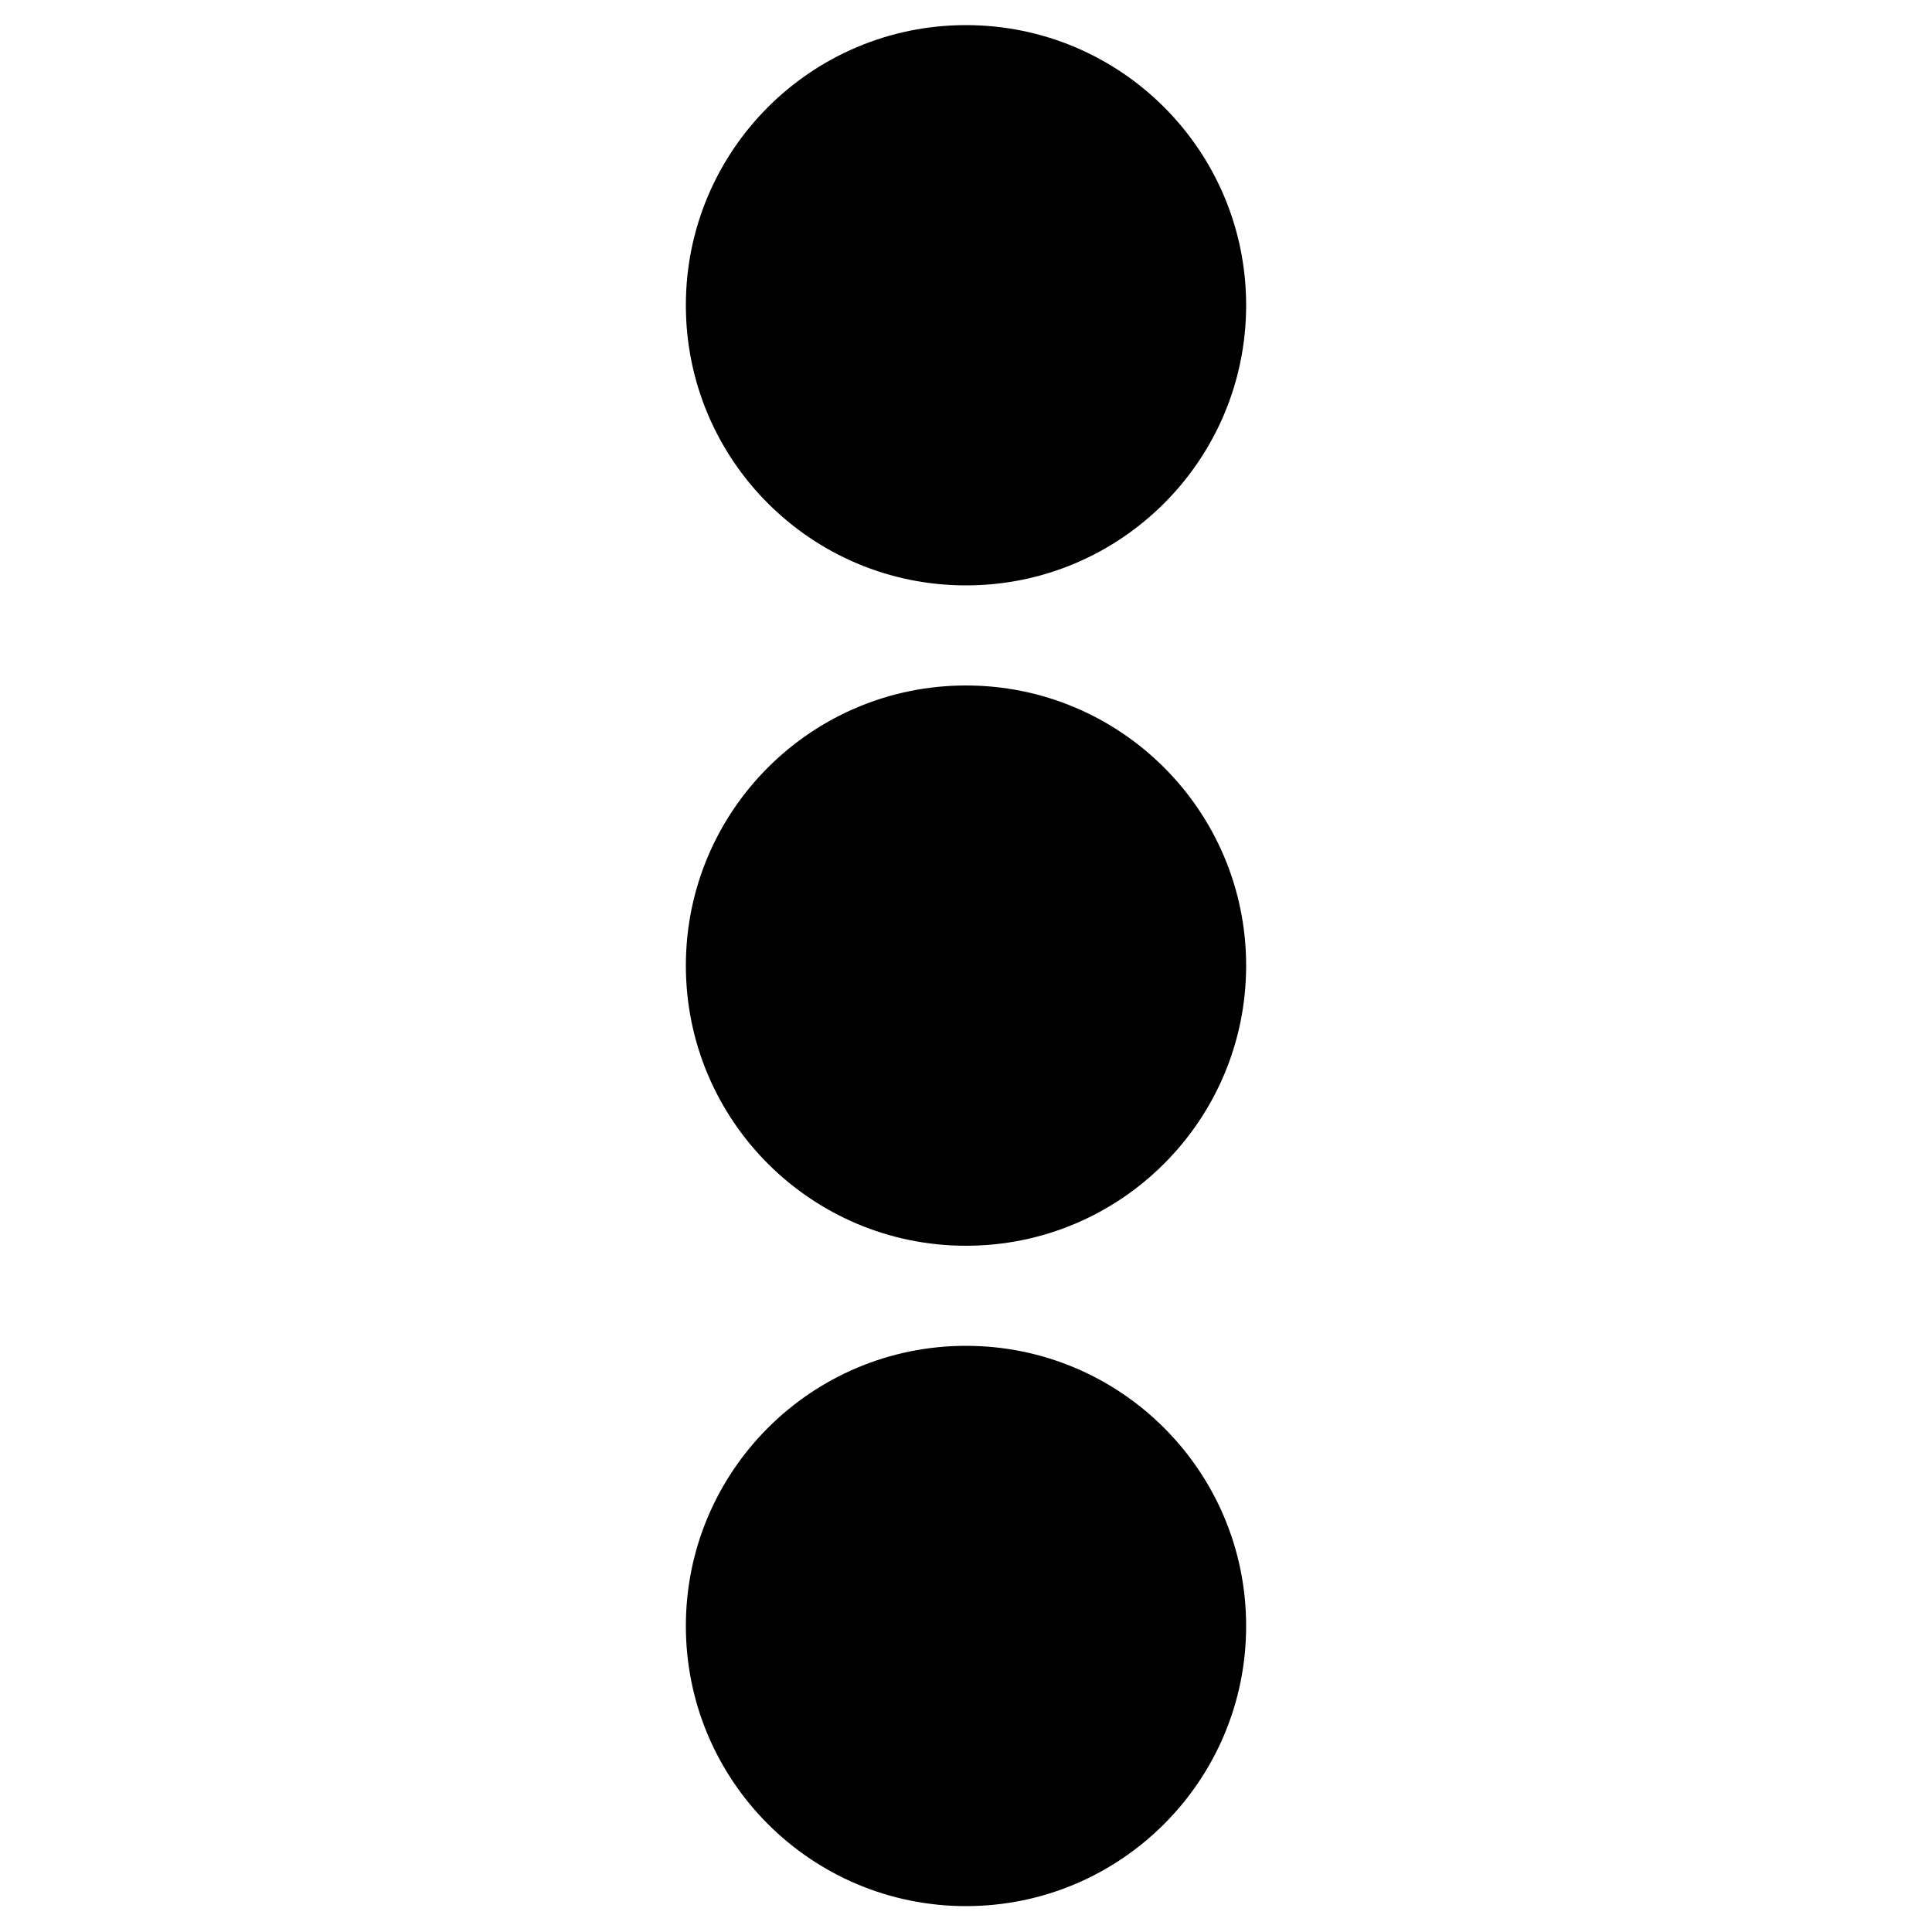 <svg xmlns="http://www.w3.org/2000/svg" viewBox="0 0 50 50">
    <circle class="cls-1" cx="25" cy="7.9" r="7.25"/>
    <circle class="cls-1" cx="25" cy="24.99" r="7.25"/>
    <circle class="cls-1" cx="25" cy="42.08" r="7.25"/>
</svg>